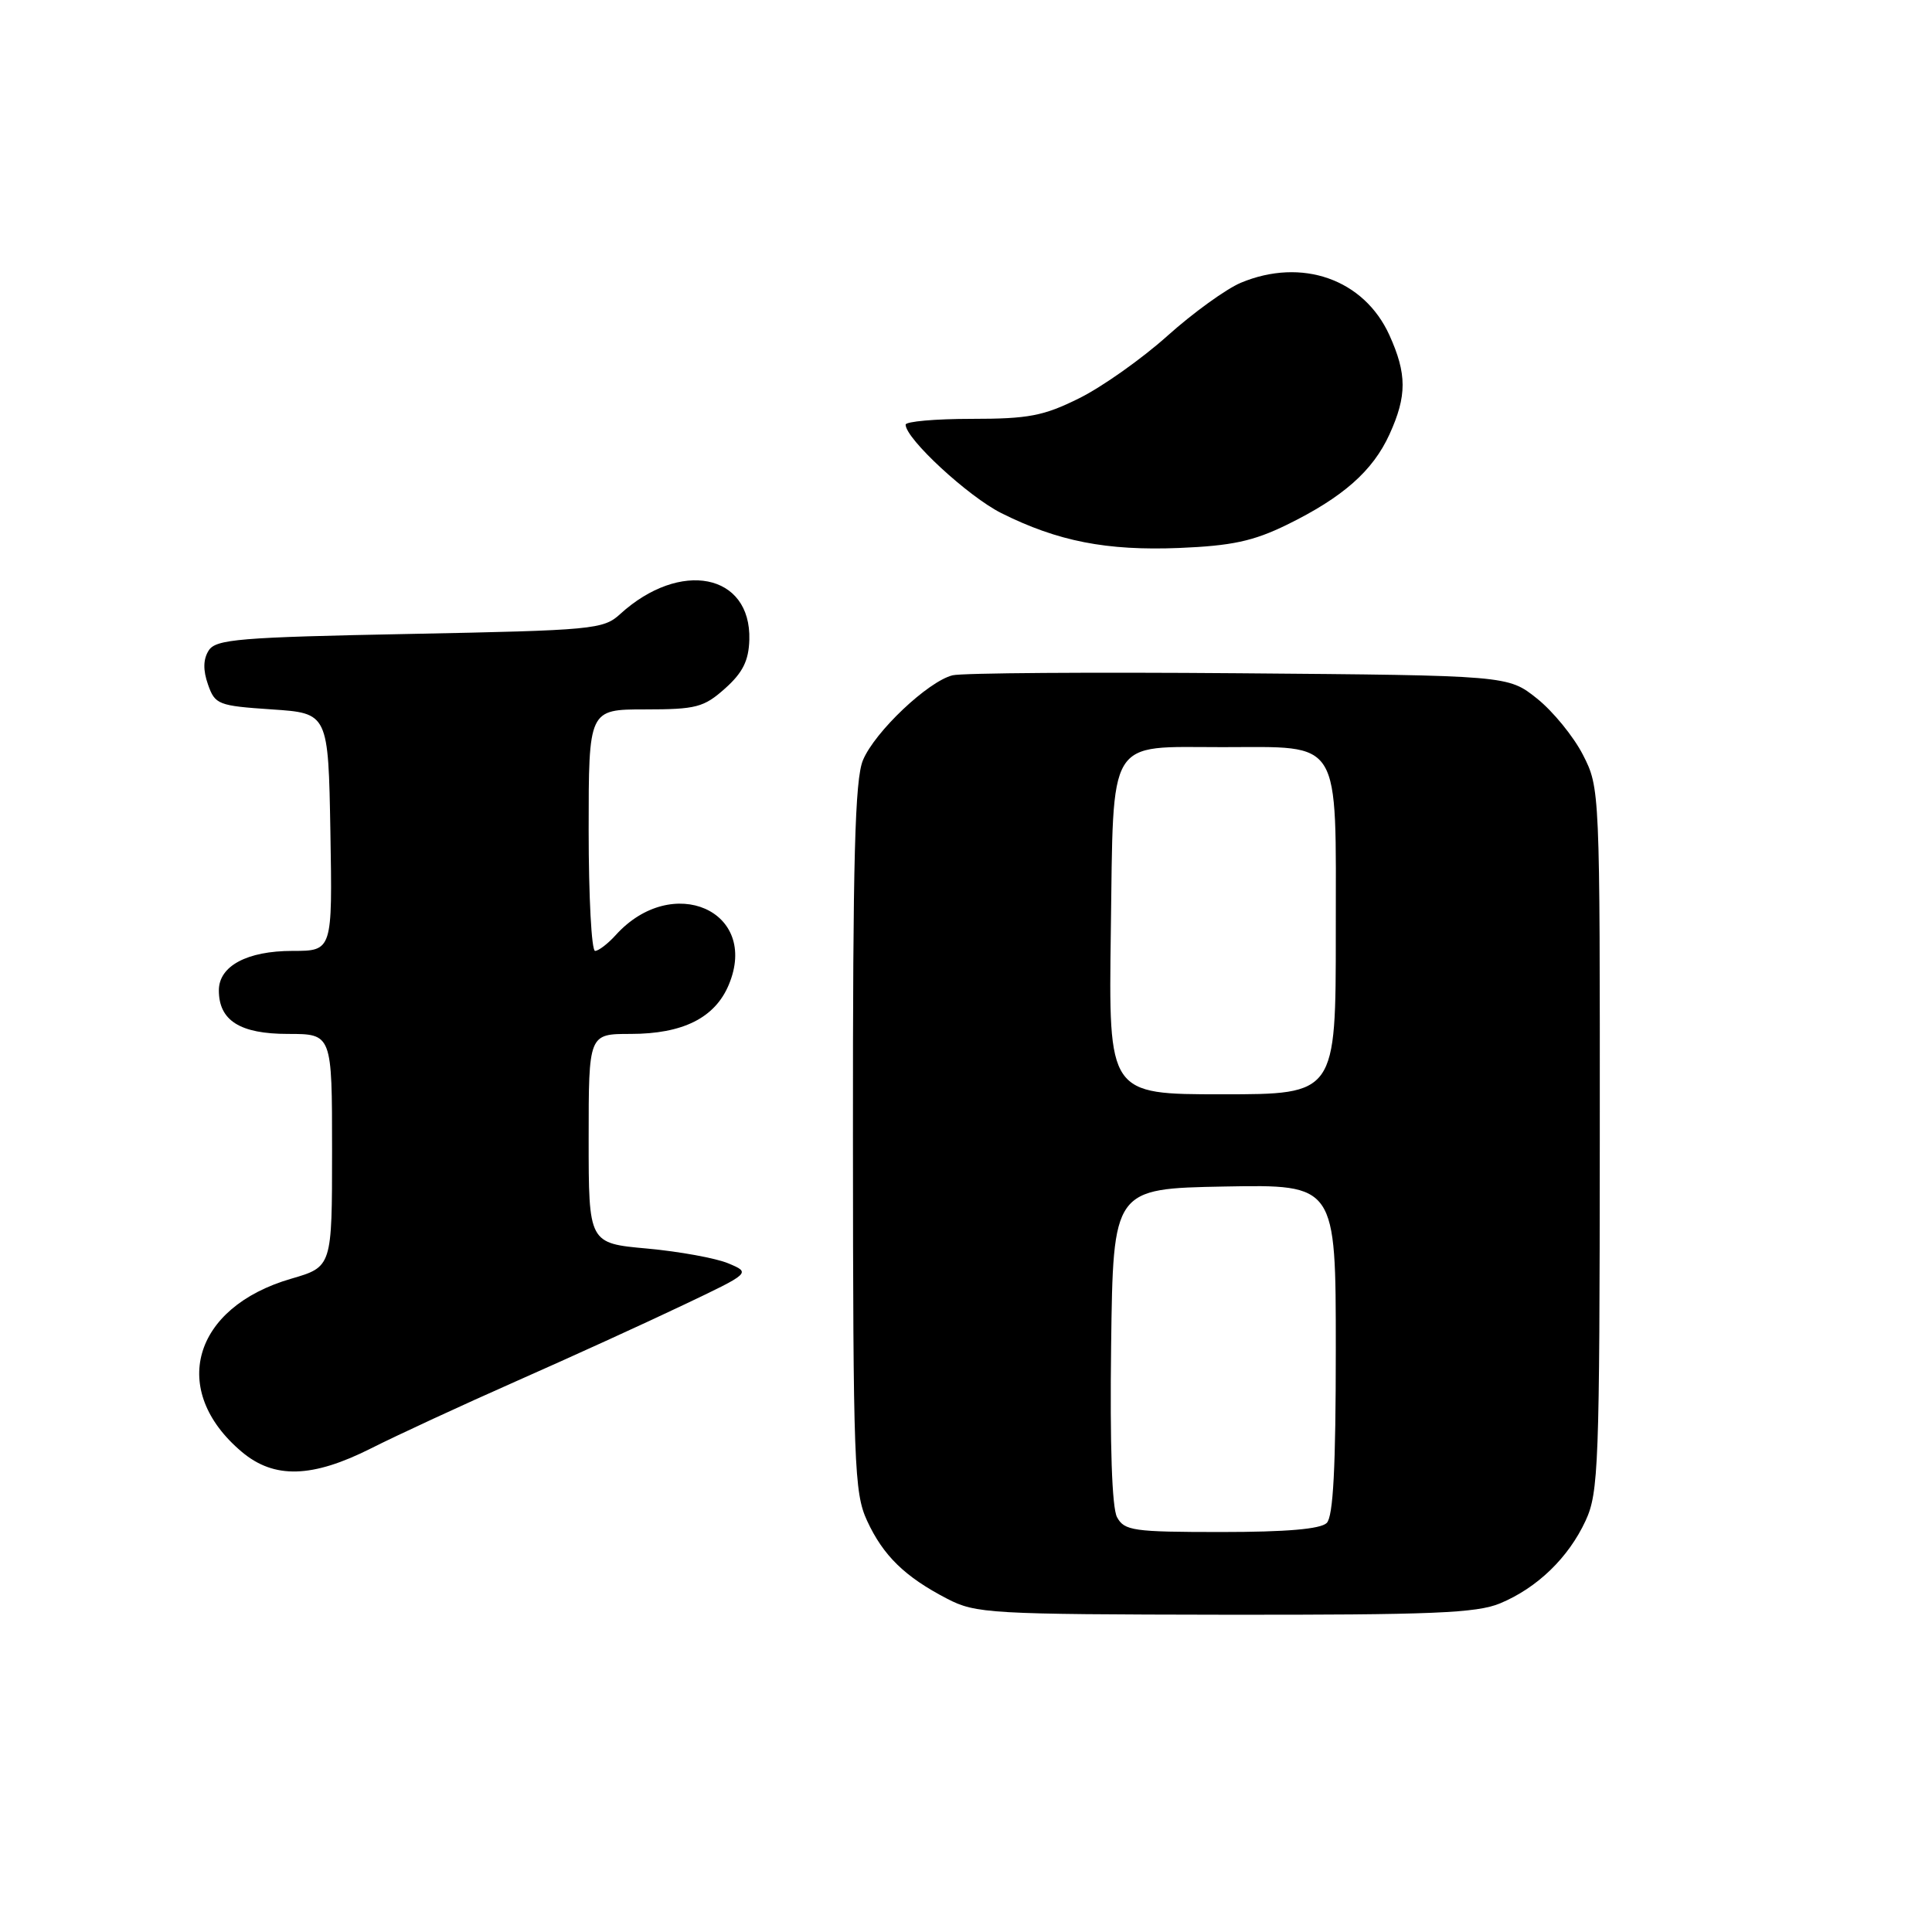<?xml version="1.0" encoding="UTF-8" standalone="no"?>
<!DOCTYPE svg PUBLIC "-//W3C//DTD SVG 1.1//EN" "http://www.w3.org/Graphics/SVG/1.1/DTD/svg11.dtd" >
<svg xmlns="http://www.w3.org/2000/svg" xmlns:xlink="http://www.w3.org/1999/xlink" version="1.1" viewBox="0 0 256 256">
 <g >
 <path fill="currentColor"
d=" M 198.78 212.45 C 203.71 210.39 207.83 206.40 210.10 201.50 C 211.82 197.79 211.96 194.13 211.98 150.96 C 212.00 104.65 211.99 104.40 209.75 100.02 C 208.51 97.60 205.77 94.24 203.66 92.56 C 199.82 89.50 199.82 89.50 164.16 89.21 C 144.55 89.05 127.48 89.17 126.22 89.48 C 122.96 90.30 115.93 96.95 114.35 100.72 C 113.28 103.26 113.00 113.71 113.02 150.72 C 113.04 194.06 113.18 197.79 114.89 201.50 C 117.03 206.14 119.91 208.94 125.50 211.84 C 129.30 213.81 131.13 213.91 162.28 213.96 C 189.73 213.99 195.67 213.75 198.78 212.45 Z  M 49.20 191.90 C 52.58 190.19 61.23 186.19 68.42 183.01 C 75.62 179.83 85.55 175.30 90.50 172.94 C 99.50 168.66 99.50 168.66 96.50 167.40 C 94.85 166.71 90.01 165.83 85.75 165.44 C 78.00 164.74 78.00 164.74 78.00 150.87 C 78.00 137.00 78.00 137.00 83.55 137.00 C 90.49 137.00 94.74 134.87 96.57 130.48 C 100.66 120.70 89.09 115.61 81.59 123.90 C 80.55 125.05 79.31 126.00 78.85 126.00 C 78.38 126.00 78.00 118.80 78.00 110.00 C 78.00 94.00 78.00 94.00 85.48 94.00 C 92.25 94.00 93.27 93.73 96.08 91.22 C 98.42 89.13 99.21 87.54 99.29 84.77 C 99.54 75.98 90.13 74.12 82.17 81.37 C 79.96 83.40 78.58 83.52 54.28 84.00 C 31.66 84.44 28.59 84.70 27.65 86.20 C 26.92 87.35 26.89 88.80 27.56 90.70 C 28.49 93.36 28.91 93.52 36.02 94.00 C 43.50 94.50 43.50 94.50 43.78 110.25 C 44.05 126.00 44.05 126.00 38.75 126.00 C 32.74 126.00 29.00 128.00 29.00 131.23 C 29.00 135.23 31.80 137.00 38.15 137.00 C 44.00 137.00 44.00 137.00 44.00 152.43 C 44.00 167.86 44.00 167.86 38.57 169.44 C 25.50 173.24 22.37 184.24 32.04 192.38 C 36.33 195.99 41.37 195.85 49.20 191.90 Z  M 170.51 69.54 C 177.94 65.90 181.91 62.40 184.12 57.54 C 186.44 52.44 186.43 49.55 184.10 44.40 C 180.73 36.99 172.50 34.09 164.41 37.47 C 162.47 38.29 158.09 41.45 154.69 44.50 C 151.29 47.55 146.03 51.27 143.00 52.77 C 138.28 55.12 136.27 55.50 128.75 55.50 C 123.94 55.50 120.00 55.85 120.00 56.27 C 120.00 58.13 128.29 65.79 132.68 67.99 C 140.16 71.73 146.62 72.99 156.23 72.61 C 163.23 72.32 166.06 71.71 170.51 69.54 Z  M 148.01 201.03 C 147.34 199.78 147.06 191.47 147.23 178.28 C 147.50 157.50 147.50 157.50 162.25 157.22 C 177.00 156.95 177.00 156.95 177.00 178.77 C 177.00 194.42 176.66 200.94 175.80 201.80 C 174.99 202.61 170.43 203.00 161.84 203.00 C 150.15 203.00 148.98 202.83 148.01 201.03 Z  M 147.19 123.42 C 147.56 97.34 146.56 99.00 161.97 99.00 C 177.93 99.00 177.00 97.47 177.00 123.56 C 177.00 145.00 177.00 145.00 161.94 145.00 C 146.89 145.00 146.89 145.00 147.19 123.42 Z "/>
</g>
</svg>
